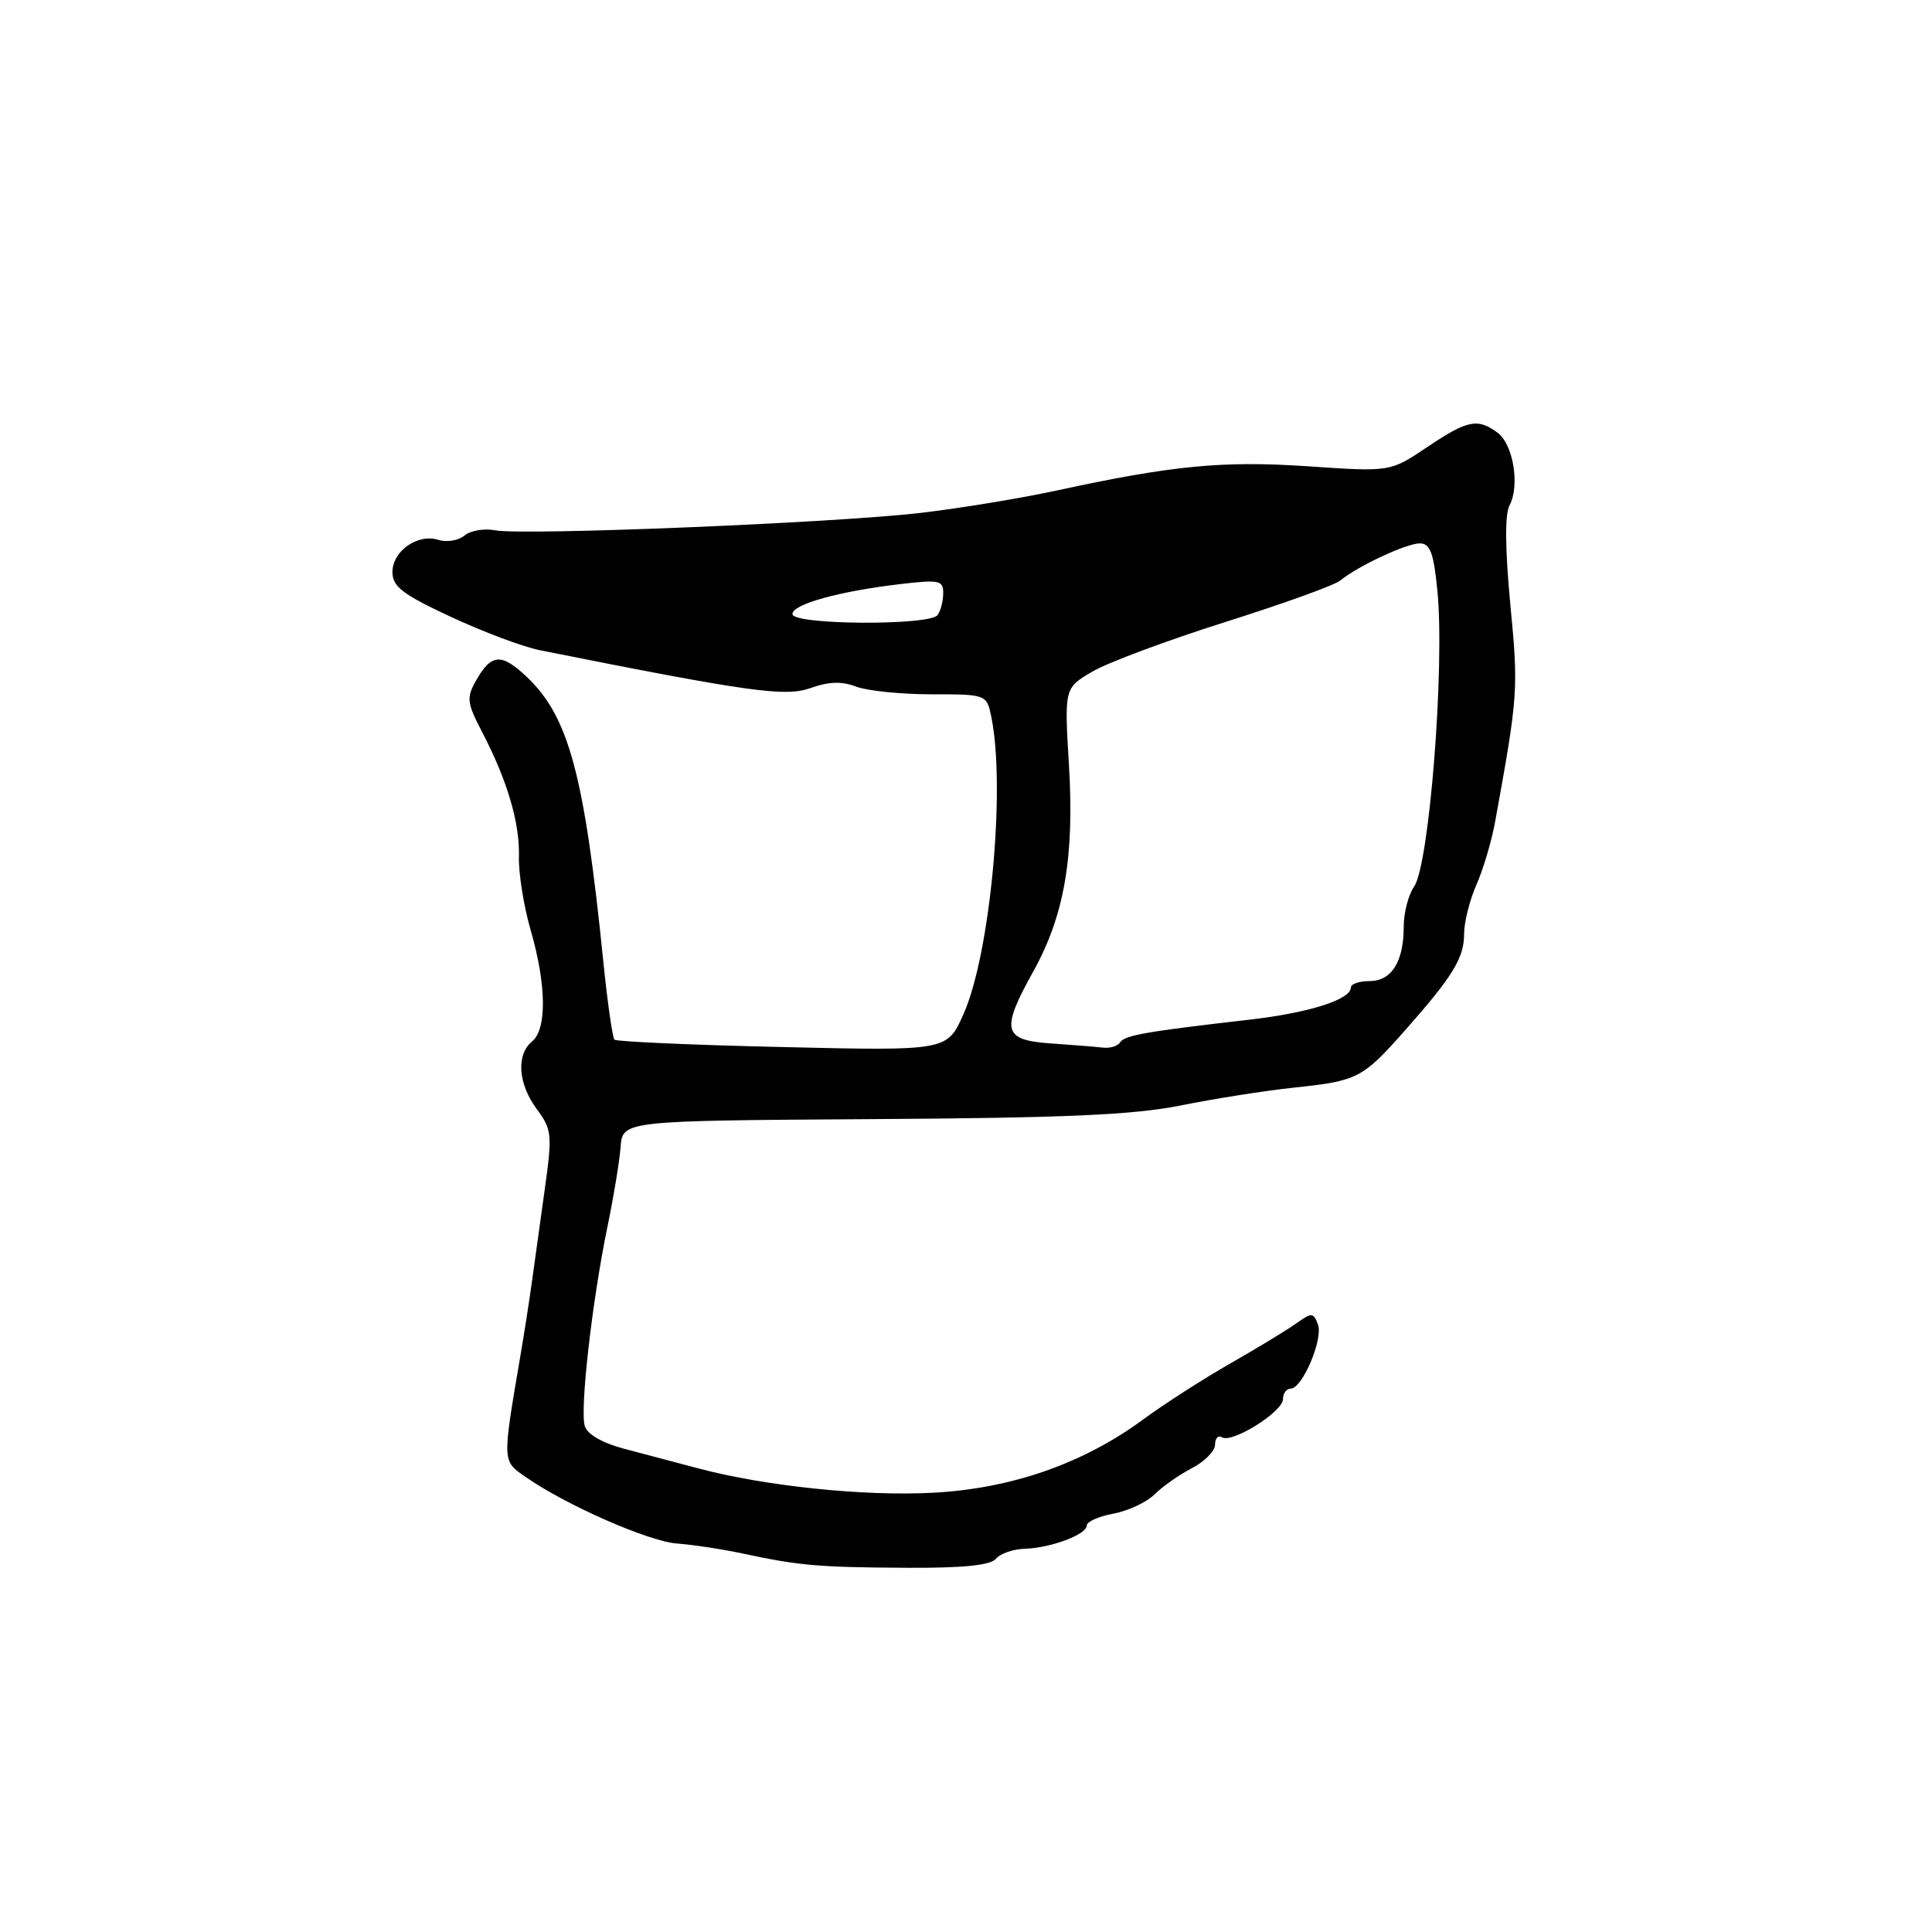 <?xml version="1.0" encoding="UTF-8" standalone="no"?>
<!DOCTYPE svg PUBLIC "-//W3C//DTD SVG 1.1//EN" "http://www.w3.org/Graphics/SVG/1.1/DTD/svg11.dtd" >
<svg xmlns="http://www.w3.org/2000/svg" xmlns:xlink="http://www.w3.org/1999/xlink" version="1.1" viewBox="0 0 256 256">
 <g >
 <path fill="currentColor"
d=" M 131.96 206.55 C 132.53 205.86 134.23 205.27 135.75 205.22 C 139.22 205.12 144.00 203.34 144.00 202.14 C 144.00 201.63 145.60 200.92 147.56 200.56 C 149.51 200.19 151.96 199.04 153.00 198.00 C 154.04 196.96 156.27 195.40 157.95 194.53 C 159.63 193.66 161.00 192.26 161.00 191.42 C 161.00 190.57 161.42 190.14 161.92 190.45 C 163.26 191.28 170.00 187.06 170.00 185.40 C 170.00 184.63 170.46 184.00 171.02 184.00 C 172.57 184.00 175.37 177.40 174.63 175.48 C 174.03 173.90 173.80 173.90 171.74 175.37 C 170.51 176.25 166.57 178.64 163.00 180.68 C 159.43 182.72 154.25 186.04 151.50 188.07 C 143.51 193.95 133.99 197.26 123.56 197.80 C 114.38 198.28 101.34 196.91 92.50 194.56 C 89.75 193.83 85.38 192.67 82.78 191.99 C 79.86 191.23 77.84 190.07 77.49 188.97 C 76.81 186.83 78.47 172.29 80.50 162.50 C 81.30 158.65 82.08 153.93 82.23 152.00 C 82.50 148.50 82.50 148.50 115.50 148.29 C 141.25 148.13 150.26 147.73 156.50 146.47 C 160.90 145.58 167.66 144.52 171.51 144.11 C 179.92 143.22 180.55 142.89 186.20 136.50 C 192.51 129.37 194.00 126.93 194.00 123.75 C 194.00 122.20 194.74 119.26 195.64 117.22 C 196.54 115.17 197.64 111.47 198.09 109.00 C 201.16 92.13 201.21 91.42 200.13 80.13 C 199.43 72.78 199.39 68.13 200.02 66.97 C 201.42 64.35 200.51 58.84 198.42 57.32 C 195.77 55.38 194.43 55.66 189.07 59.27 C 184.22 62.53 184.22 62.53 173.36 61.79 C 162.08 61.02 155.32 61.67 140.00 65.00 C 135.32 66.01 127.22 67.35 122.00 67.96 C 110.66 69.29 69.36 70.98 65.62 70.27 C 64.17 69.99 62.34 70.30 61.54 70.96 C 60.75 71.63 59.20 71.88 58.11 71.54 C 55.36 70.66 52.00 73.01 52.00 75.81 C 52.00 77.73 53.34 78.75 59.75 81.74 C 64.01 83.72 69.30 85.71 71.50 86.15 C 99.29 91.70 104.07 92.37 107.40 91.17 C 109.79 90.31 111.53 90.25 113.44 90.98 C 114.92 91.54 119.42 92.00 123.44 92.00 C 130.75 92.00 130.75 92.00 131.38 95.12 C 133.26 104.57 131.20 126.46 127.67 134.37 C 125.50 139.25 125.50 139.25 103.70 138.74 C 91.72 138.47 81.69 138.02 81.42 137.76 C 81.16 137.49 80.49 132.82 79.94 127.39 C 77.43 102.63 75.38 94.99 69.80 89.69 C 66.43 86.50 65.10 86.60 63.07 90.19 C 61.79 92.47 61.87 93.14 63.89 97.01 C 67.22 103.41 68.88 109.02 68.76 113.50 C 68.70 115.70 69.40 120.11 70.33 123.30 C 72.41 130.52 72.48 136.36 70.50 138.00 C 68.37 139.77 68.64 143.60 71.13 146.97 C 73.14 149.68 73.20 150.33 72.17 157.68 C 71.57 161.98 70.80 167.53 70.46 170.00 C 70.12 172.47 69.45 176.75 68.98 179.50 C 66.54 193.85 66.52 193.53 69.64 195.70 C 75.01 199.45 85.97 204.26 89.74 204.53 C 91.81 204.68 95.75 205.28 98.50 205.87 C 105.95 207.46 108.48 207.68 120.21 207.74 C 127.60 207.78 131.25 207.41 131.96 206.55 Z  M 139.25 138.26 C 132.88 137.82 132.57 136.54 136.91 128.73 C 141.03 121.34 142.38 113.50 141.64 101.34 C 141.03 91.18 141.03 91.18 144.72 89.00 C 146.75 87.80 154.68 84.85 162.33 82.43 C 169.99 80.01 176.85 77.54 177.58 76.93 C 179.88 75.03 186.35 72.00 188.13 72.00 C 189.50 72.00 189.97 73.26 190.46 78.25 C 191.46 88.33 189.39 114.58 187.38 117.47 C 186.62 118.56 186.00 120.95 186.00 122.79 C 186.00 127.44 184.39 130.00 181.46 130.00 C 180.11 130.00 179.00 130.38 179.00 130.84 C 179.00 132.45 173.45 134.21 165.50 135.12 C 151.84 136.69 149.01 137.18 148.43 138.11 C 148.13 138.60 147.12 138.92 146.19 138.82 C 145.26 138.71 142.14 138.46 139.25 138.26 Z  M 105.00 81.37 C 105.00 80.06 111.16 78.35 119.33 77.39 C 124.46 76.79 125.00 76.90 124.98 78.61 C 124.98 79.65 124.64 80.95 124.23 81.50 C 123.18 82.93 105.00 82.81 105.00 81.37 Z "/>
</g>
</svg>